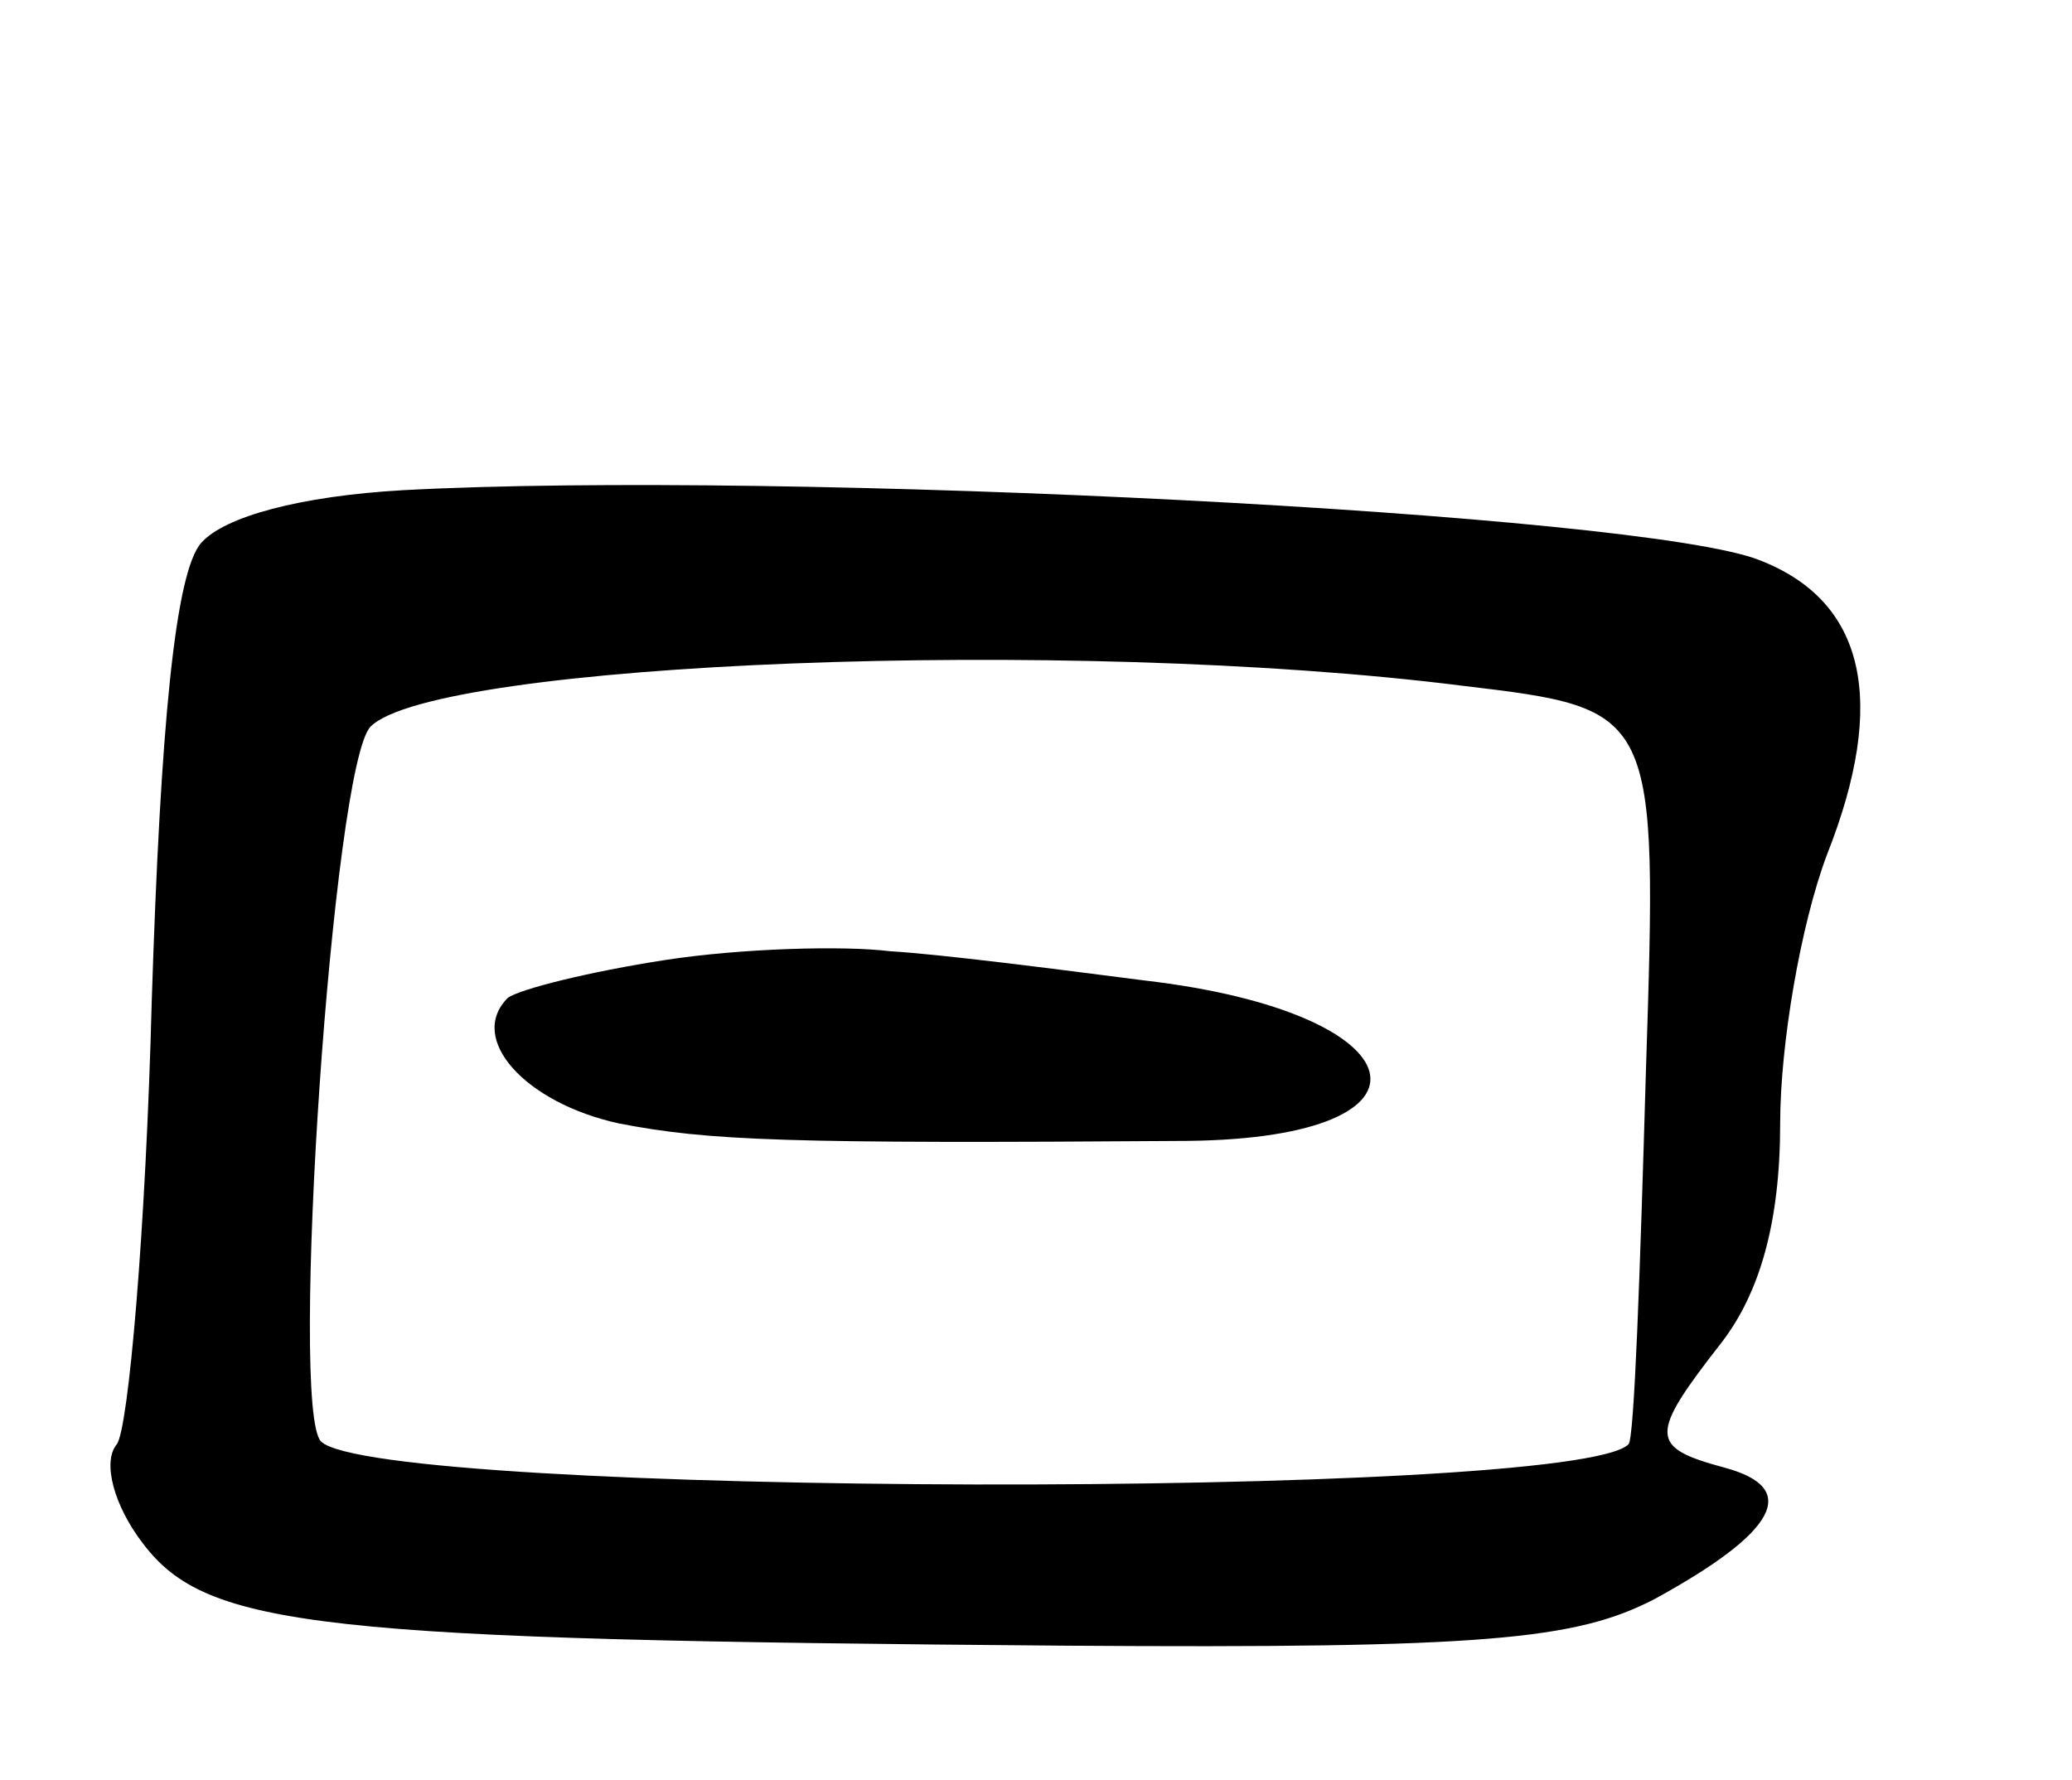 <svg version="1.0" xmlns="http://www.w3.org/2000/svg"
 width="71pt" height="61pt" viewBox="0 0 71 61"
 preserveAspectRatio="xMidYMid meet">
<g transform="translate(0,61) scale(0.1,-0.1)"
fill="#000000" stroke="none">
<path d="M138 442 c-35 -2 -61 -9 -69 -18 -9 -10 -14 -63 -17 -157 -2 -78 -8
-147 -12 -152 -5 -6 -1 -21 9 -34 22 -29 60 -33 316 -35 144 -1 175 2 202 16
42 23 50 38 24 45 -26 7 -26 11 -1 43 13 17 20 41 20 75 0 27 7 68 16 92 21
53 13 87 -23 101 -40 16 -335 31 -465 24z m363 -67 c67 -8 67 -8 63 -132 -2
-69 -4 -127 -6 -128 -19 -19 -429 -18 -448 1 -11 11 4 232 17 245 22 22 239
31 374 14z"/>
<path d="M228 281 c-26 -4 -50 -10 -54 -13 -14 -14 6 -36 38 -43 31 -6 57 -7
195 -6 91 1 80 44 -15 55 -31 4 -70 9 -87 10 -16 2 -51 1 -77 -3z"/>
</g>
</svg>
